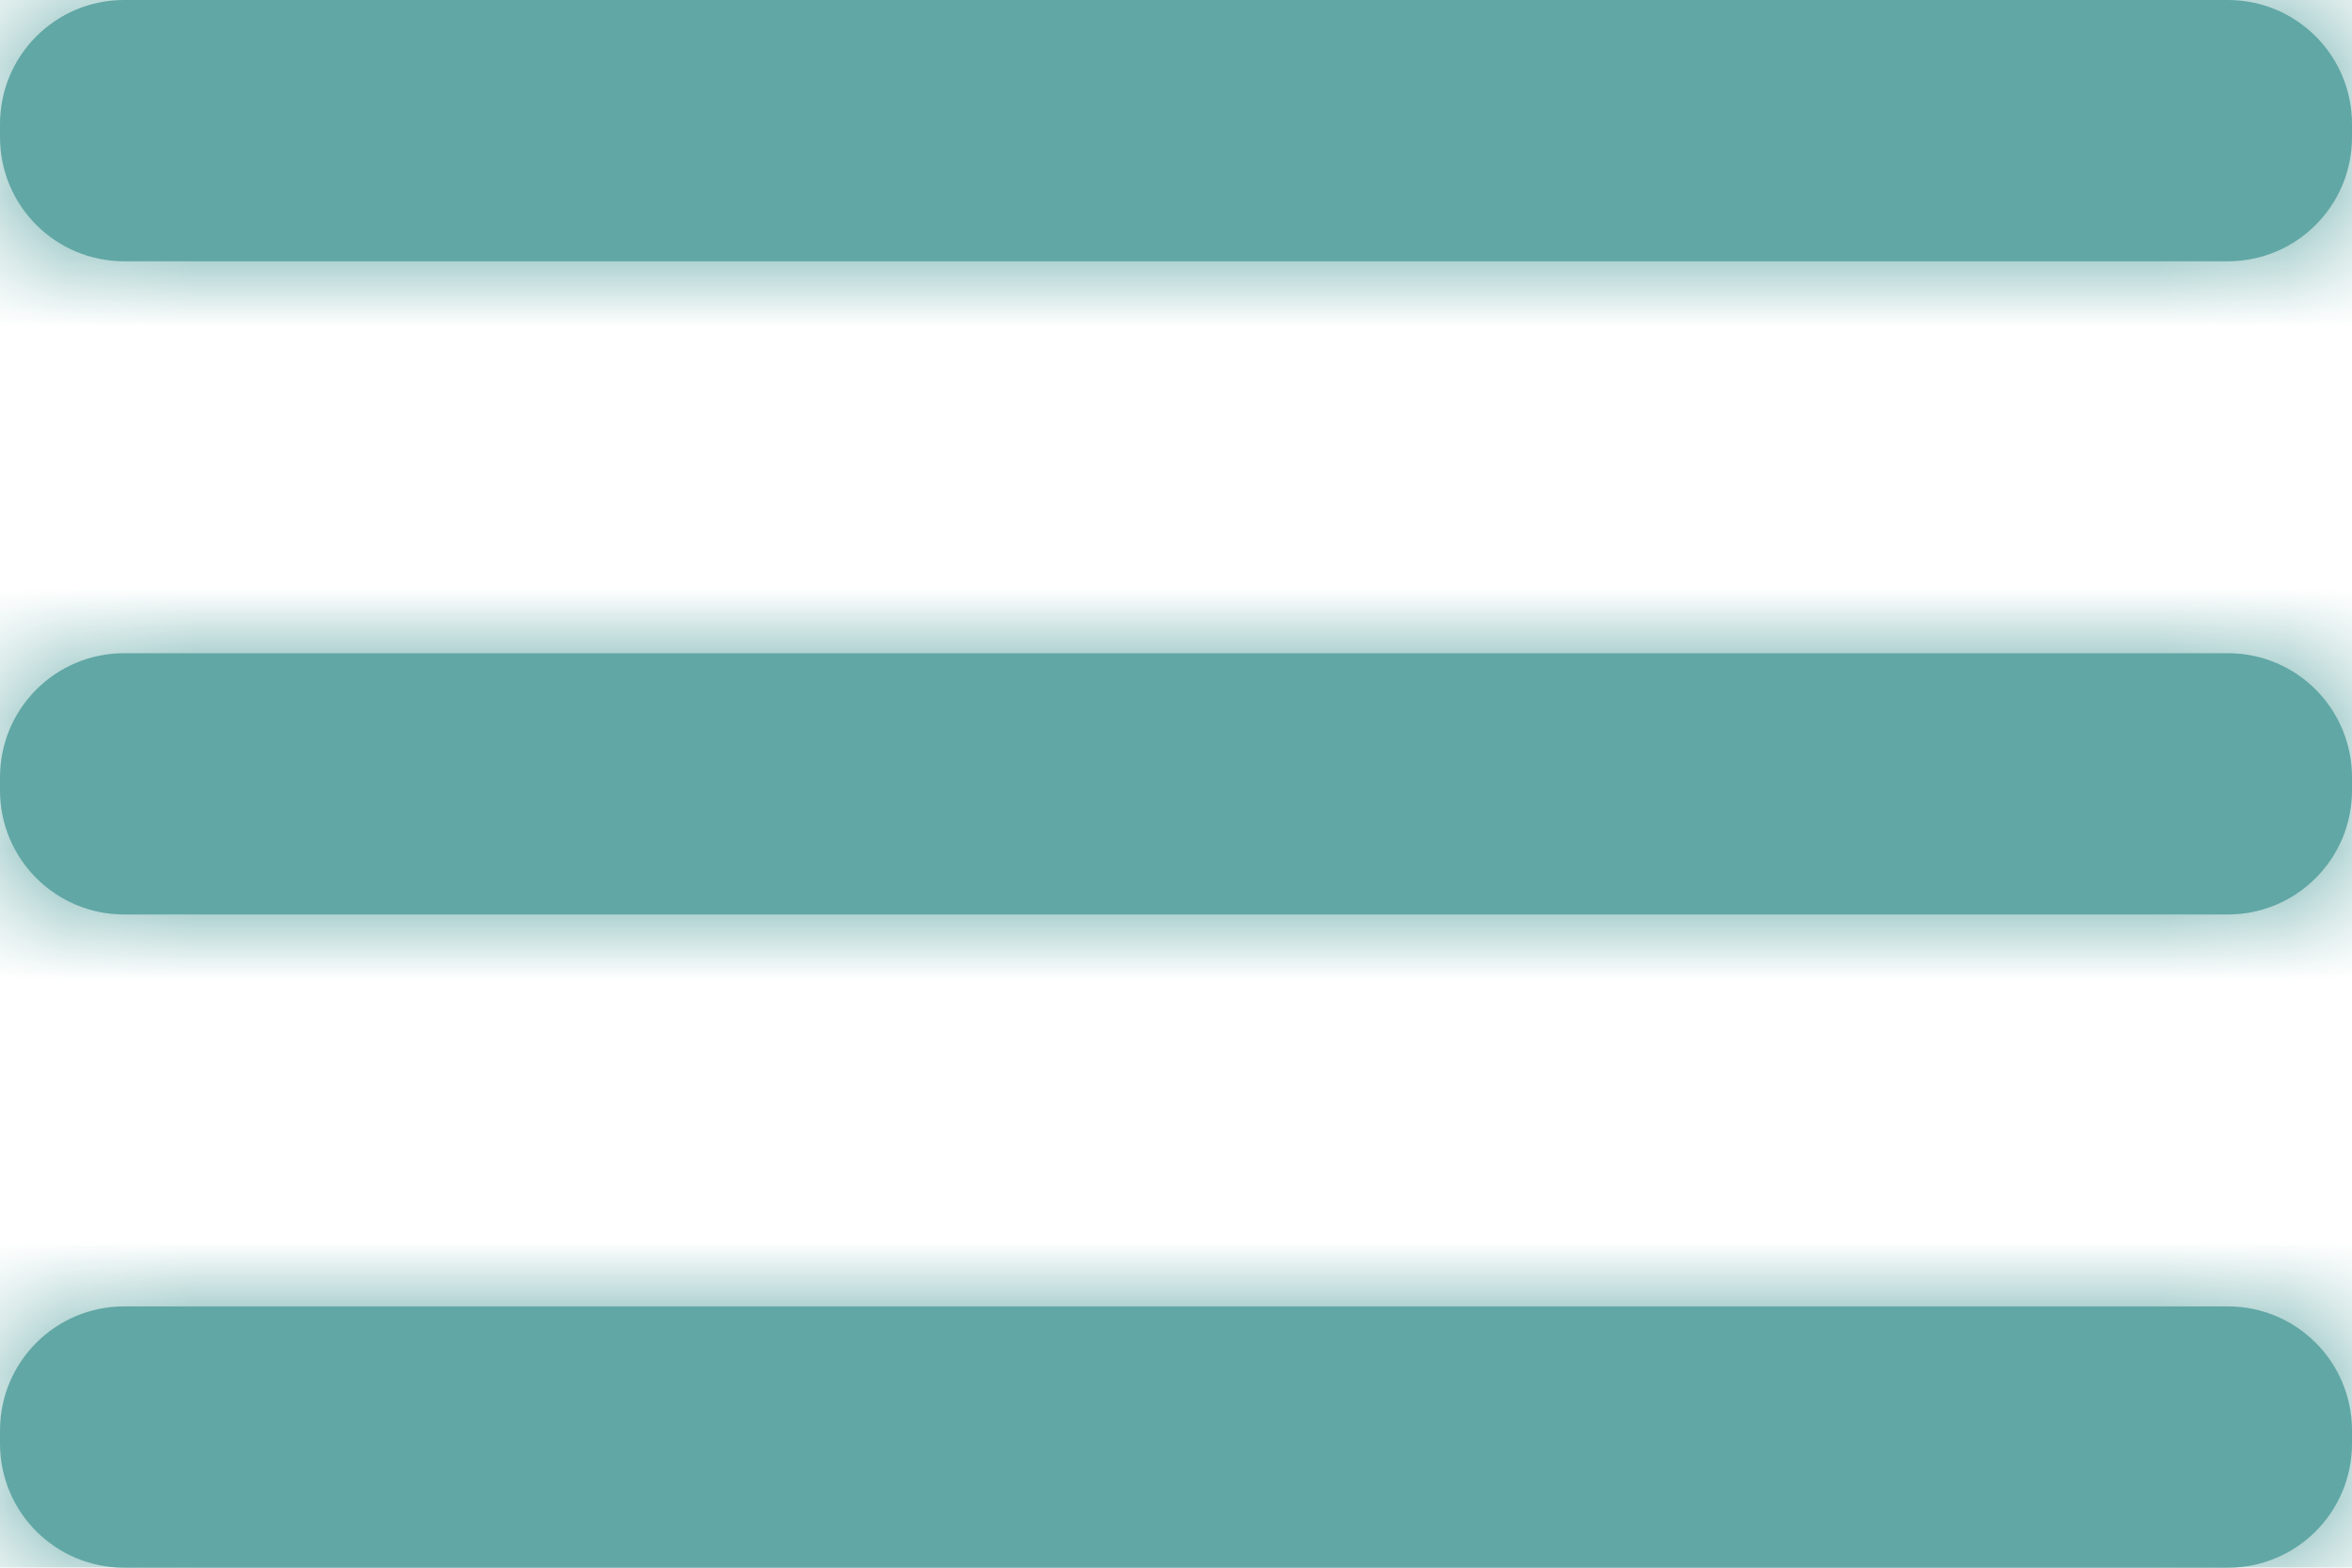 <svg width="18" height="12" viewBox="0 0 18 12" fill="none" xmlns="http://www.w3.org/2000/svg">
<mask id="path-1-inside-1_419_4041" fill="white">
<path d="M17.05 5H0.95C0.425 5 0 5.425 0 5.95V6.05C0 6.575 0.425 7 0.95 7H17.05C17.575 7 18 6.575 18 6.05V5.95C18 5.425 17.575 5 17.05 5Z"/>
</mask>
<path d="M17.05 5H0.95C0.425 5 0 5.425 0 5.95V6.05C0 6.575 0.425 7 0.95 7H17.05C17.575 7 18 6.575 18 6.05V5.95C18 5.425 17.575 5 17.05 5Z" fill="#61A7A5"/>
<path d="M0.95 9.314H17.05V0.686H0.95V9.314ZM17.05 9.314C15.192 9.314 13.686 7.808 13.686 5.95H22.314C22.314 3.043 19.957 0.686 17.05 0.686V9.314ZM13.686 5.95V6.05H22.314V5.95H13.686ZM13.686 6.05C13.686 4.192 15.192 2.686 17.05 2.686V11.314C19.957 11.314 22.314 8.957 22.314 6.05H13.686ZM17.05 2.686H0.95V11.314H17.05V2.686ZM0.95 2.686C2.808 2.686 4.314 4.192 4.314 6.05H-4.314C-4.314 8.957 -1.957 11.314 0.95 11.314V2.686ZM4.314 6.05V5.95H-4.314V6.05H4.314ZM4.314 5.95C4.314 7.808 2.808 9.314 0.95 9.314V0.686C-1.957 0.686 -4.314 3.043 -4.314 5.95H4.314Z" fill="#61A7A5" mask="url(#path-1-inside-1_419_4041)"/>
<mask id="path-3-inside-2_419_4041" fill="white">
<path d="M17.05 10H0.95C0.425 10 0 10.425 0 10.95V11.05C0 11.575 0.425 12 0.95 12H17.05C17.575 12 18 11.575 18 11.05V10.95C18 10.425 17.575 10 17.05 10Z"/>
</mask>
<path d="M17.05 10H0.95C0.425 10 0 10.425 0 10.95V11.05C0 11.575 0.425 12 0.95 12H17.05C17.575 12 18 11.575 18 11.05V10.95C18 10.425 17.575 10 17.05 10Z" fill="#61A7A5"/>
<path d="M0.95 14.314H17.05V5.686H0.95V14.314ZM17.05 14.314C15.192 14.314 13.686 12.808 13.686 10.95H22.314C22.314 8.043 19.957 5.686 17.05 5.686V14.314ZM13.686 10.95V11.05H22.314V10.95H13.686ZM13.686 11.05C13.686 9.192 15.192 7.686 17.05 7.686V16.314C19.957 16.314 22.314 13.957 22.314 11.05H13.686ZM17.05 7.686H0.95V16.314H17.05V7.686ZM0.95 7.686C2.808 7.686 4.314 9.192 4.314 11.05H-4.314C-4.314 13.957 -1.957 16.314 0.95 16.314V7.686ZM4.314 11.05V10.95H-4.314V11.05H4.314ZM4.314 10.95C4.314 12.808 2.808 14.314 0.95 14.314V5.686C-1.957 5.686 -4.314 8.043 -4.314 10.95H4.314Z" fill="#61A7A5" mask="url(#path-3-inside-2_419_4041)"/>
<mask id="path-5-inside-3_419_4041" fill="white">
<path d="M17.05 0H0.95C0.425 0 0 0.425 0 0.95V1.05C0 1.575 0.425 2 0.95 2H17.05C17.575 2 18 1.575 18 1.05V0.95C18 0.425 17.575 0 17.05 0Z"/>
</mask>
<path d="M17.05 0H0.95C0.425 0 0 0.425 0 0.95V1.05C0 1.575 0.425 2 0.95 2H17.05C17.575 2 18 1.575 18 1.05V0.95C18 0.425 17.575 0 17.05 0Z" fill="#61A7A5"/>
<path d="M0.95 4.314H17.05V-4.314H0.95V4.314ZM17.05 4.314C15.192 4.314 13.686 2.808 13.686 0.95H22.314C22.314 -1.957 19.957 -4.314 17.05 -4.314V4.314ZM13.686 0.95V1.05H22.314V0.95H13.686ZM13.686 1.05C13.686 -0.808 15.192 -2.314 17.05 -2.314V6.314C19.957 6.314 22.314 3.957 22.314 1.05H13.686ZM17.05 -2.314H0.95V6.314H17.05V-2.314ZM0.95 -2.314C2.808 -2.314 4.314 -0.808 4.314 1.05H-4.314C-4.314 3.957 -1.957 6.314 0.95 6.314V-2.314ZM4.314 1.05V0.95H-4.314V1.05H4.314ZM4.314 0.95C4.314 2.808 2.808 4.314 0.95 4.314V-4.314C-1.957 -4.314 -4.314 -1.957 -4.314 0.95H4.314Z" fill="#61A7A5" mask="url(#path-5-inside-3_419_4041)"/>
</svg>

